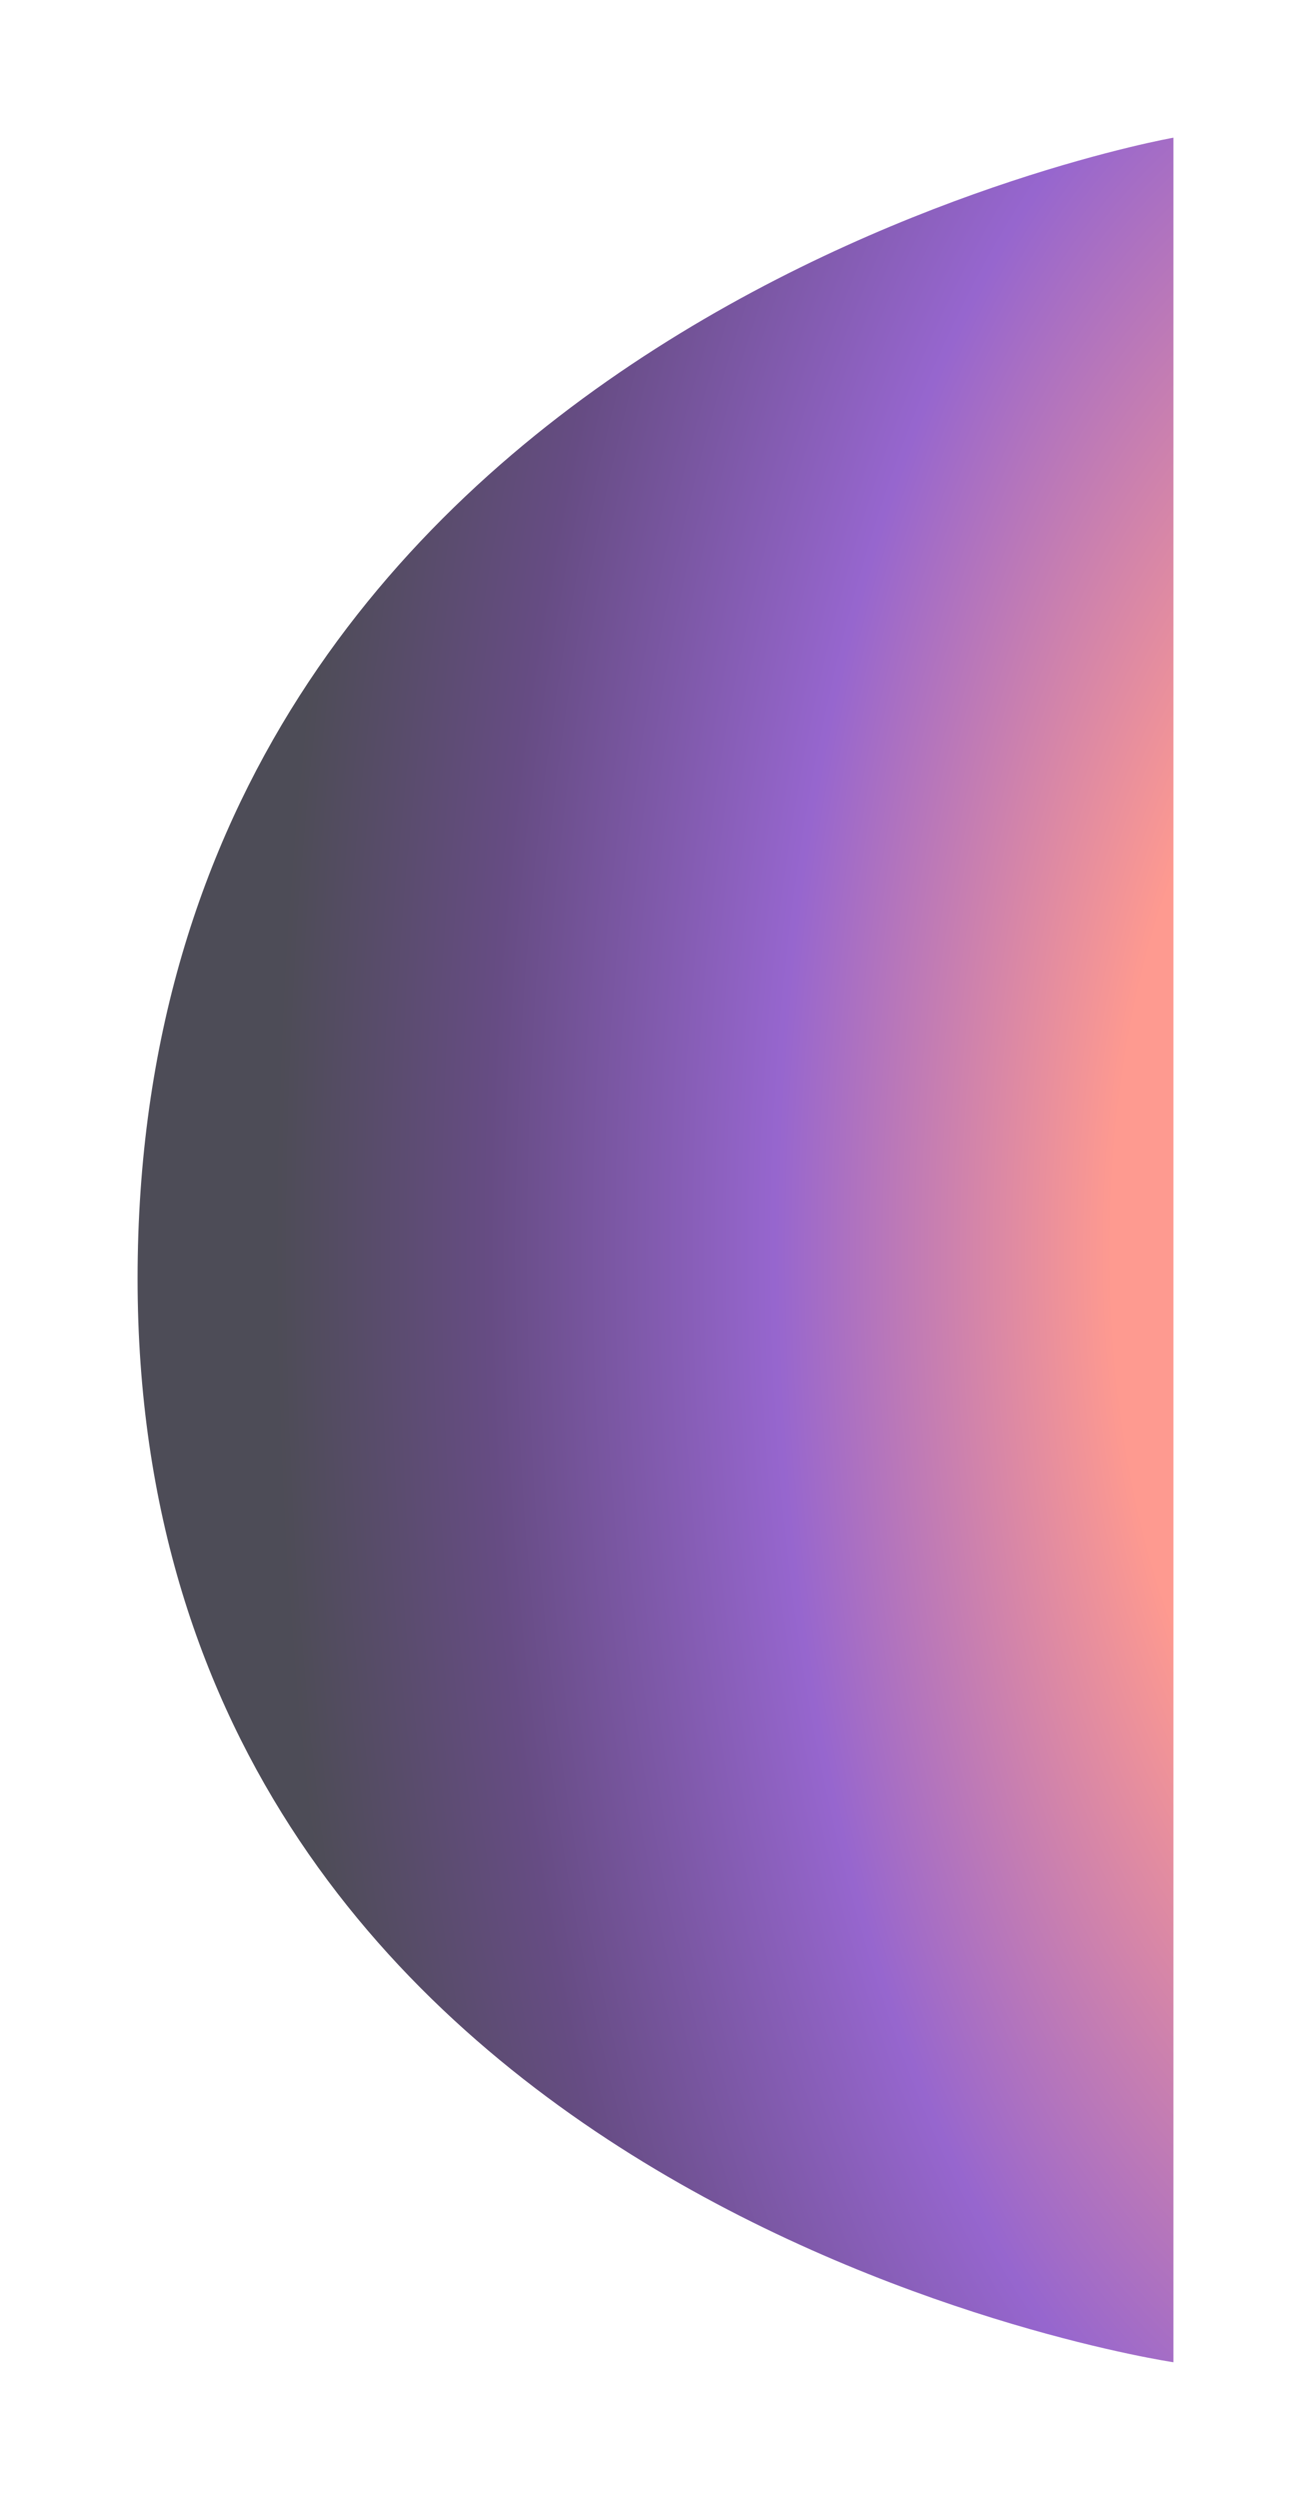 <svg width="667" height="1271" viewBox="0 0 667 1271" fill="none" xmlns="http://www.w3.org/2000/svg">
<g style="mix-blend-mode:lighten" filter="url(#filter0_f_180_416)">
<path d="M70 650.055C70 1123.14 597 1201 597 1201L597 70C597 70 70 162.809 70 650.055Z" fill="url(#paint0_radial_180_416)" fill-opacity="0.7"/>
</g>
<defs>
<filter id="filter0_f_180_416" x="0" y="0" width="667" height="1271" filterUnits="userSpaceOnUse" color-interpolation-filters="sRGB">
<feFlood flood-opacity="0" result="BackgroundImageFix"/>
<feBlend mode="normal" in="SourceGraphic" in2="BackgroundImageFix" result="shape"/>
<feGaussianBlur stdDeviation="35" result="effect1_foregroundBlur_180_416"/>
</filter>
<radialGradient id="paint0_radial_180_416" cx="0" cy="0" r="1" gradientUnits="userSpaceOnUse" gradientTransform="translate(711.658 635.504) rotate(180) scale(643.718 1366.62)">
<stop offset="0.23" stop-color="#FE6F61"/>
<stop offset="0.494" stop-color="#6A25BA"/>
<stop offset="0.719" stop-color="#25004F"/>
<stop offset="0.885" stop-color="#02000F"/>
</radialGradient>
</defs>
</svg>
